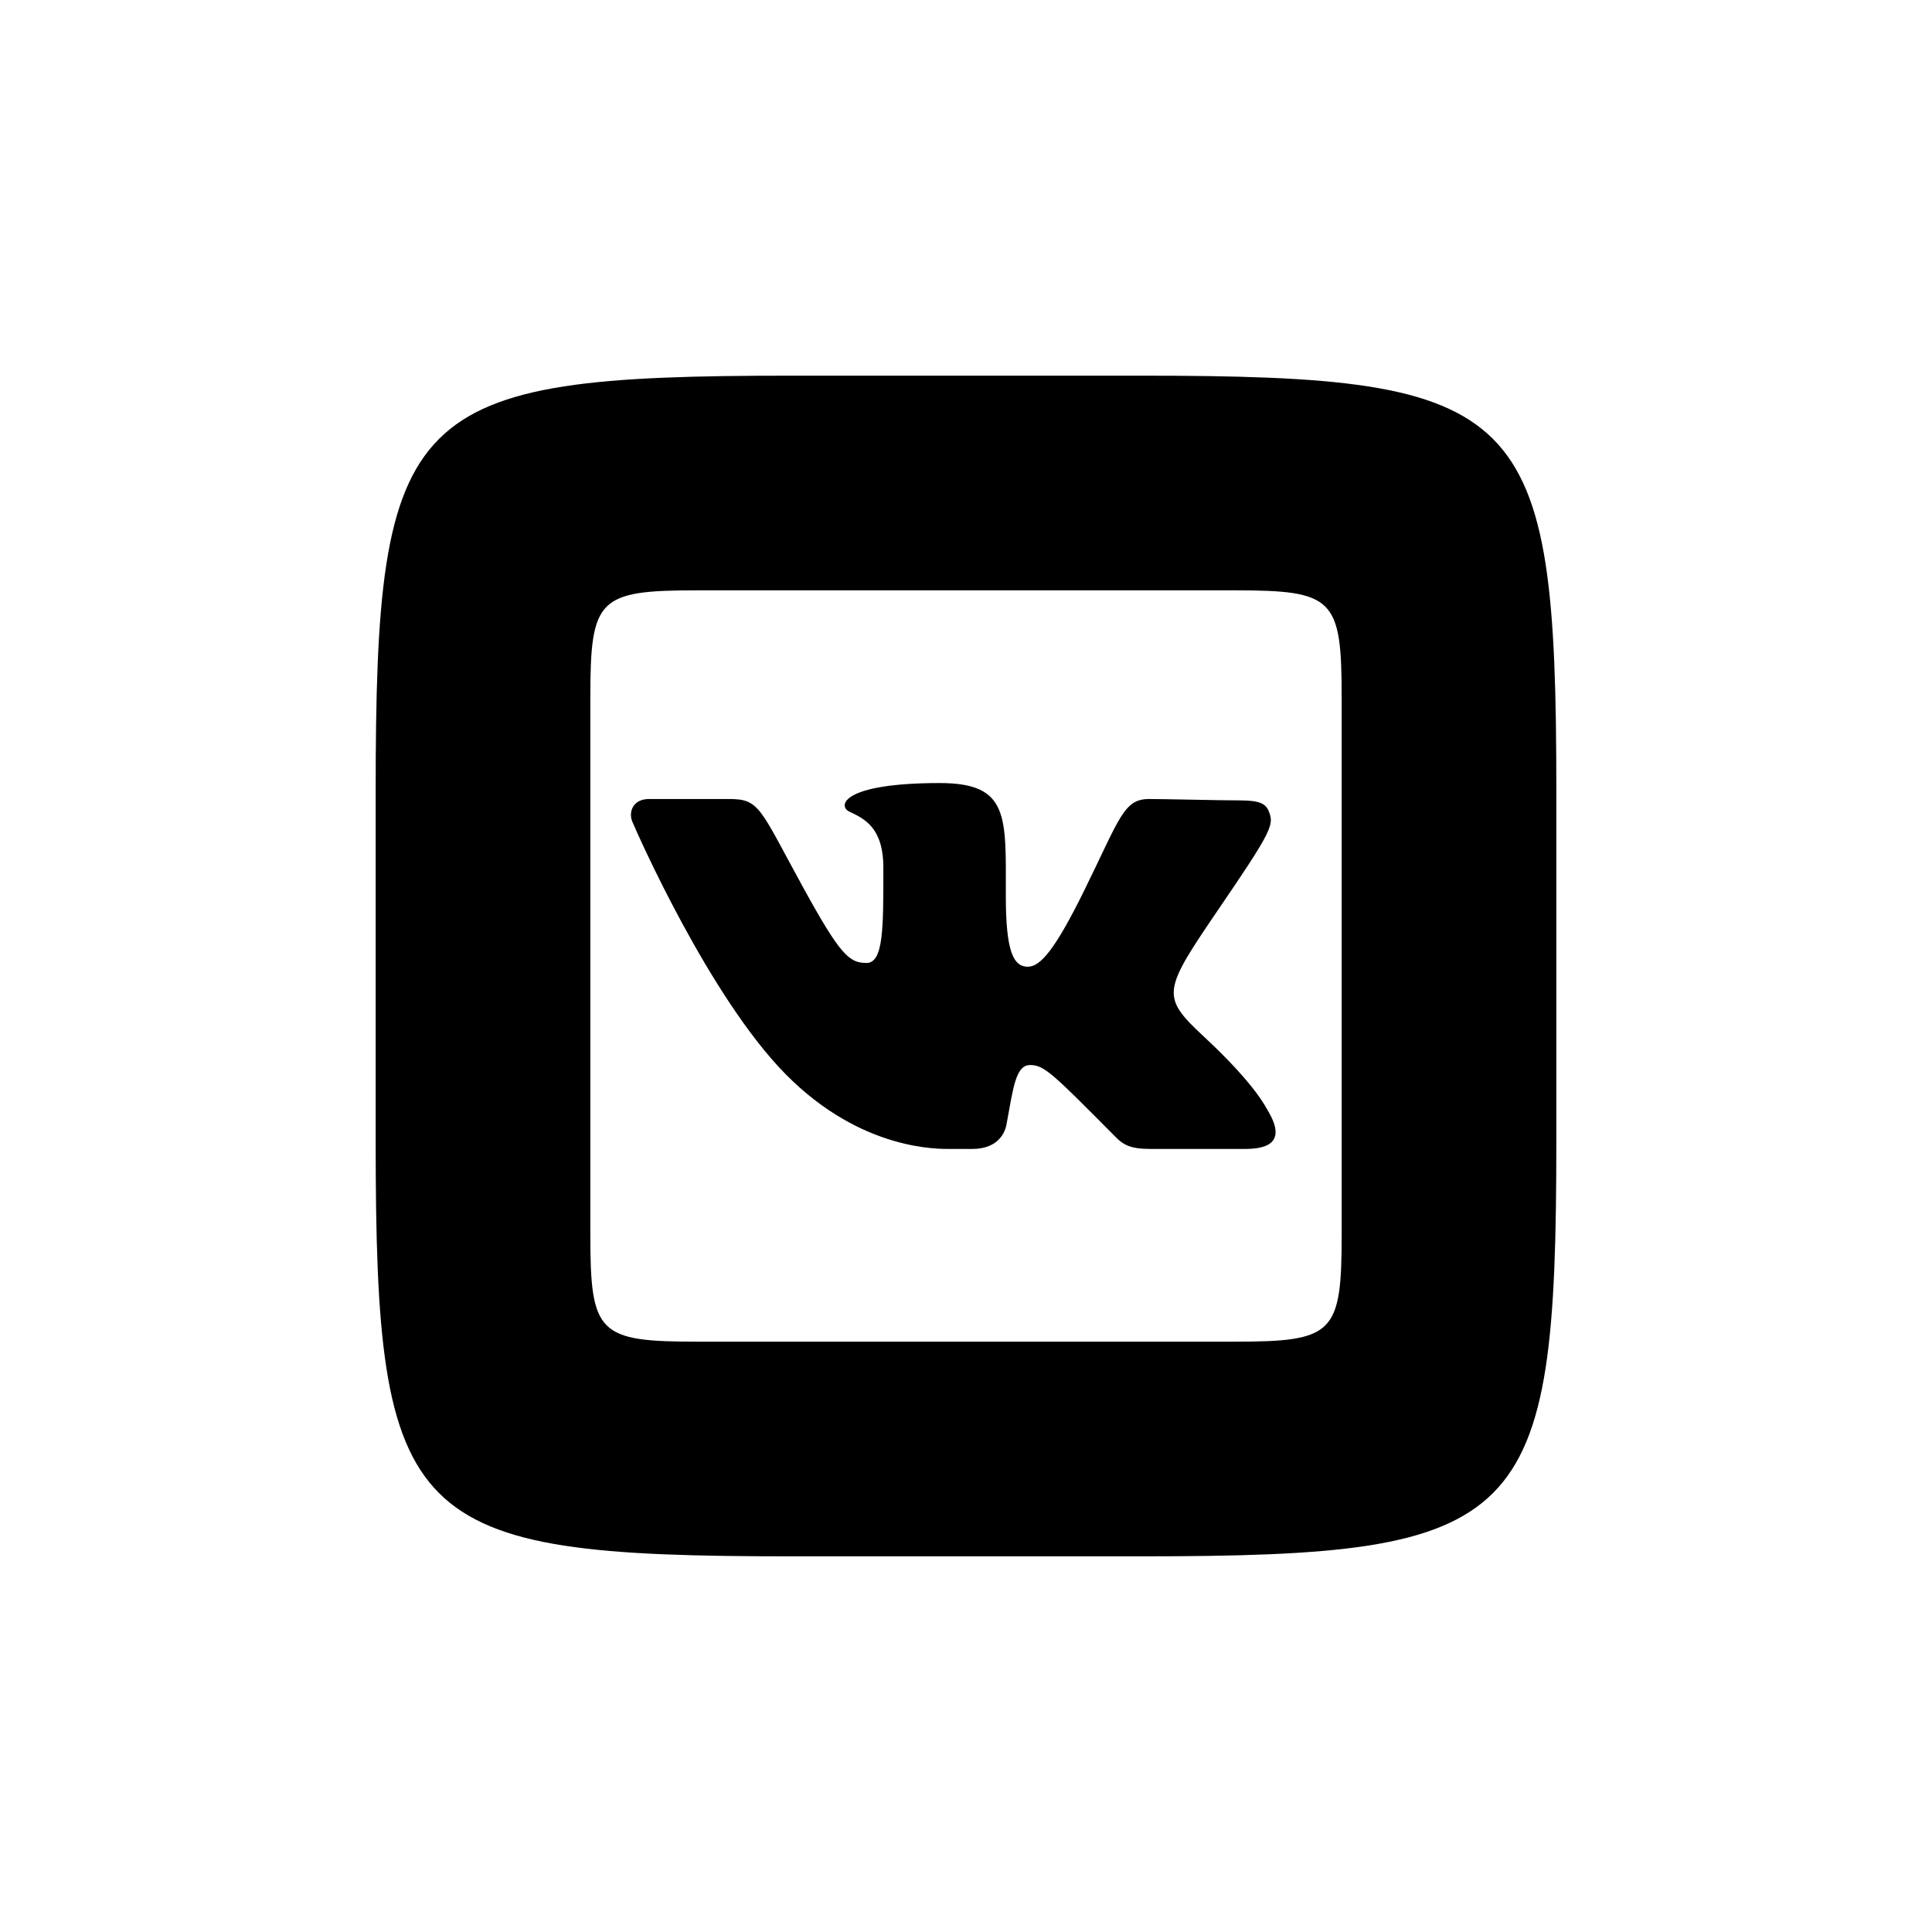 <svg xmlns="http://www.w3.org/2000/svg"  viewBox="0 0 72 72" width="64px" height="64px"><path d="M 29.5 14 C 15.125 14 14 15.125 14 29.5 L 14 42.5 C 14 56.875 15.125 58 29.5 58 L 42.5 58 C 56.875 58 58 56.875 58 42.5 L 58 29.5 C 58 15.125 56.875 14 42.5 14 L 29.5 14 z M 26 22 L 46 22 C 49.71 22 50 22.29 50 26 L 50 46 C 50 49.71 49.71 50 46 50 L 26 50 C 22.29 50 22 49.71 22 46 L 22 26 C 22 22.29 22.29 22 26 22 z M 35.021 29.182 C 31.381 29.182 31.214 30.036 31.648 30.244 C 32.184 30.502 32.92 30.814 32.92 32.336 C 32.92 34.567 32.932 35.887 32.289 35.887 C 31.646 35.887 31.309 35.583 29.932 33.074 C 28.31 30.118 28.319 29.777 27.174 29.777 L 24.182 29.777 C 23.587 29.777 23.415 30.262 23.564 30.619 C 23.753 31.072 26.443 37.16 29.279 40.033 C 32.115 42.906 35.012 42.818 35.436 42.818 L 36.227 42.818 C 37.115 42.818 37.434 42.311 37.51 41.9 C 37.767 40.511 37.85 39.691 38.395 39.691 C 38.916 39.691 39.234 40.014 41.578 42.375 C 41.867 42.665 42.121 42.818 42.883 42.818 L 46.369 42.818 C 47.002 42.818 48.044 42.714 47.252 41.395 C 47.185 41.286 46.789 40.419 44.871 38.637 C 43.238 37.115 43.323 36.948 45.477 33.787 C 47.203 31.254 47.463 30.792 47.332 30.369 C 47.211 29.98 47.063 29.828 46.168 29.828 C 45.391 29.828 43.451 29.777 42.824 29.777 C 41.876 29.777 41.74 30.473 40.408 33.182 C 39.33 35.373 38.775 36.027 38.305 36.027 C 37.769 36.027 37.484 35.469 37.484 33.385 C 37.484 30.424 37.624 29.182 35.021 29.182 z"/></svg>